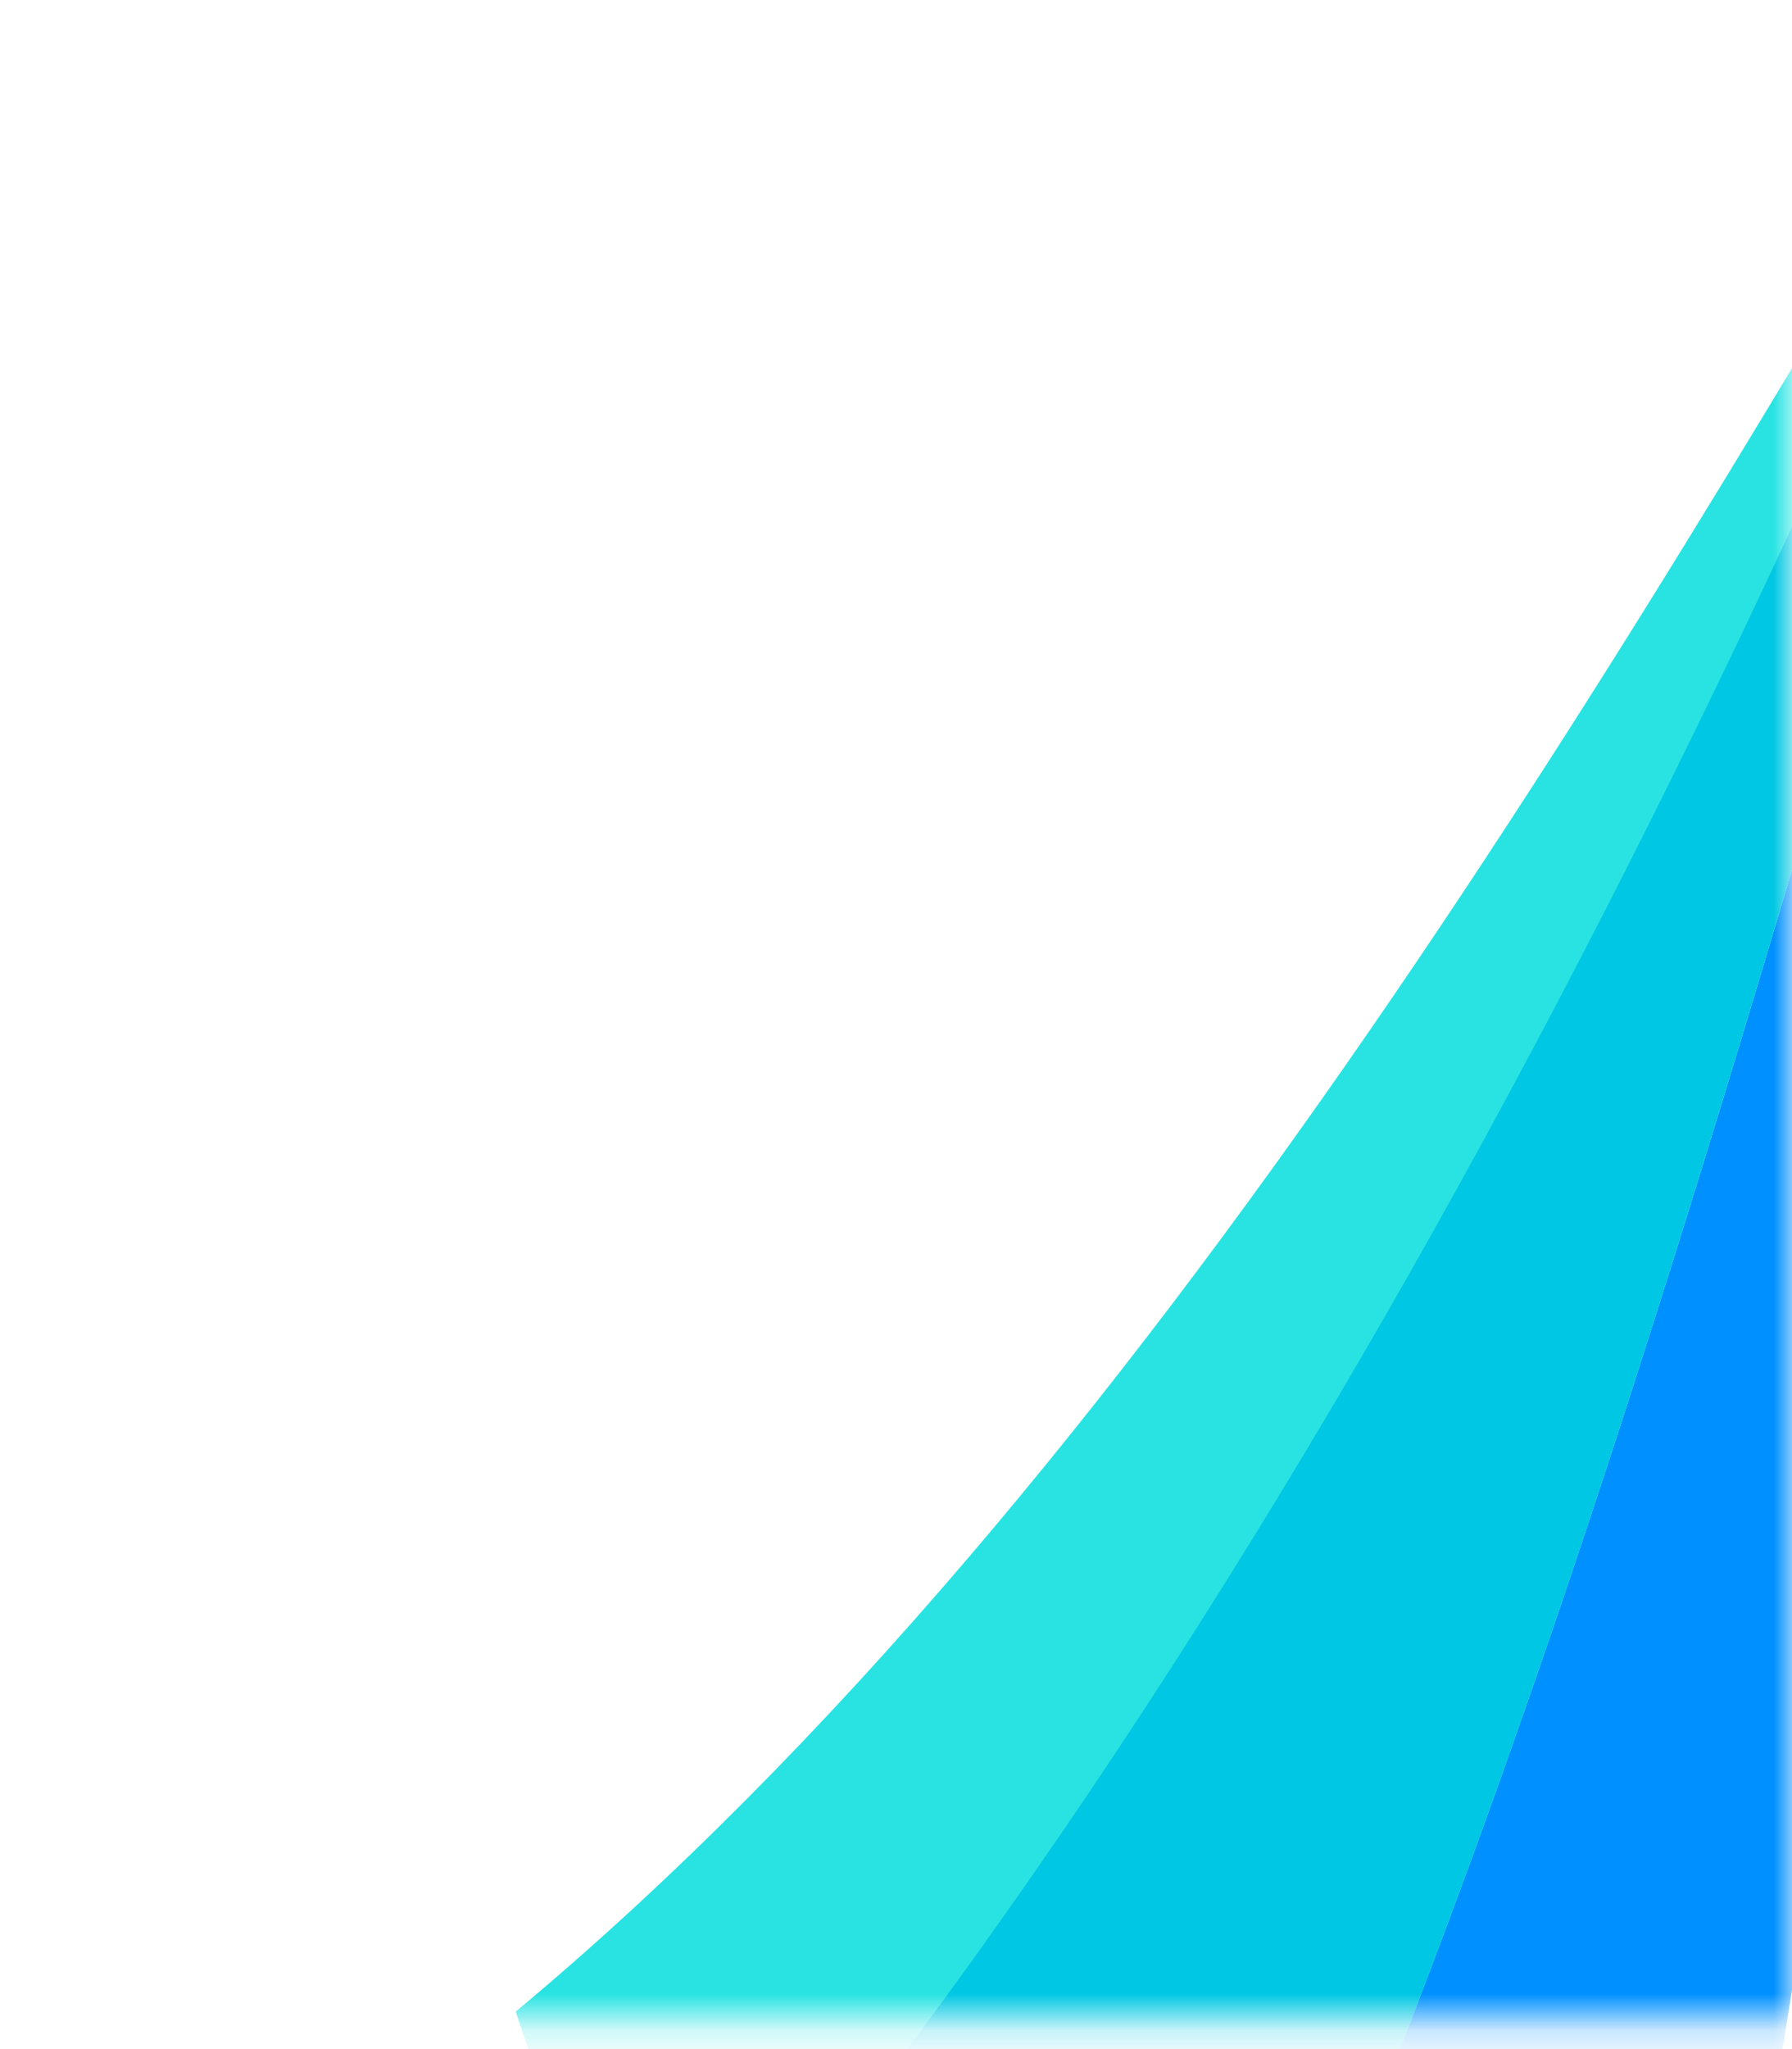 <svg width="49" height="56" viewBox="0 0 49 56" fill="none" xmlns="http://www.w3.org/2000/svg">
<mask id="mask0_180_11868" style="mask-type:luminance" maskUnits="userSpaceOnUse" x="0" y="0" width="49" height="56">
<path d="M0 55.219L49 55.219L49 -8.7738e-05L2.46779e-09 -8.77402e-05L0 55.219Z" fill="white"/>
</mask>
<g mask="url(#mask0_180_11868)">
<path fill-rule="evenodd" clip-rule="evenodd" d="M56.051 0.008C64.501 27.437 72.721 62.042 88.521 84.948C82.821 90.074 78.801 92.858 70.061 97.522L69.981 97.562L56.051 10.12L42.121 97.562L42.041 97.522C33.301 92.858 29.291 90.084 23.581 84.948C39.381 62.042 47.601 27.447 56.051 0.008Z" fill="#0090FF"/>
<path fill-rule="evenodd" clip-rule="evenodd" d="M56.051 -1.861C44.971 16.994 31.411 40.553 14.101 54.976C15.961 60.675 18.011 63.48 20.851 67.218C35.161 48.373 45.751 21.527 55.811 0.018L56.051 -1.861Z" fill="#29E3E3"/>
<path fill-rule="evenodd" clip-rule="evenodd" d="M56.051 -1.861C45.801 23.467 30.981 52.283 10.991 72.023C11.391 72.495 14.531 76.616 19.731 81.521C20.911 82.636 22.201 83.782 23.591 84.958C39.381 62.042 47.601 27.447 56.051 0.018V-1.861Z" fill="#00C7E3"/>
</g>
</svg>
